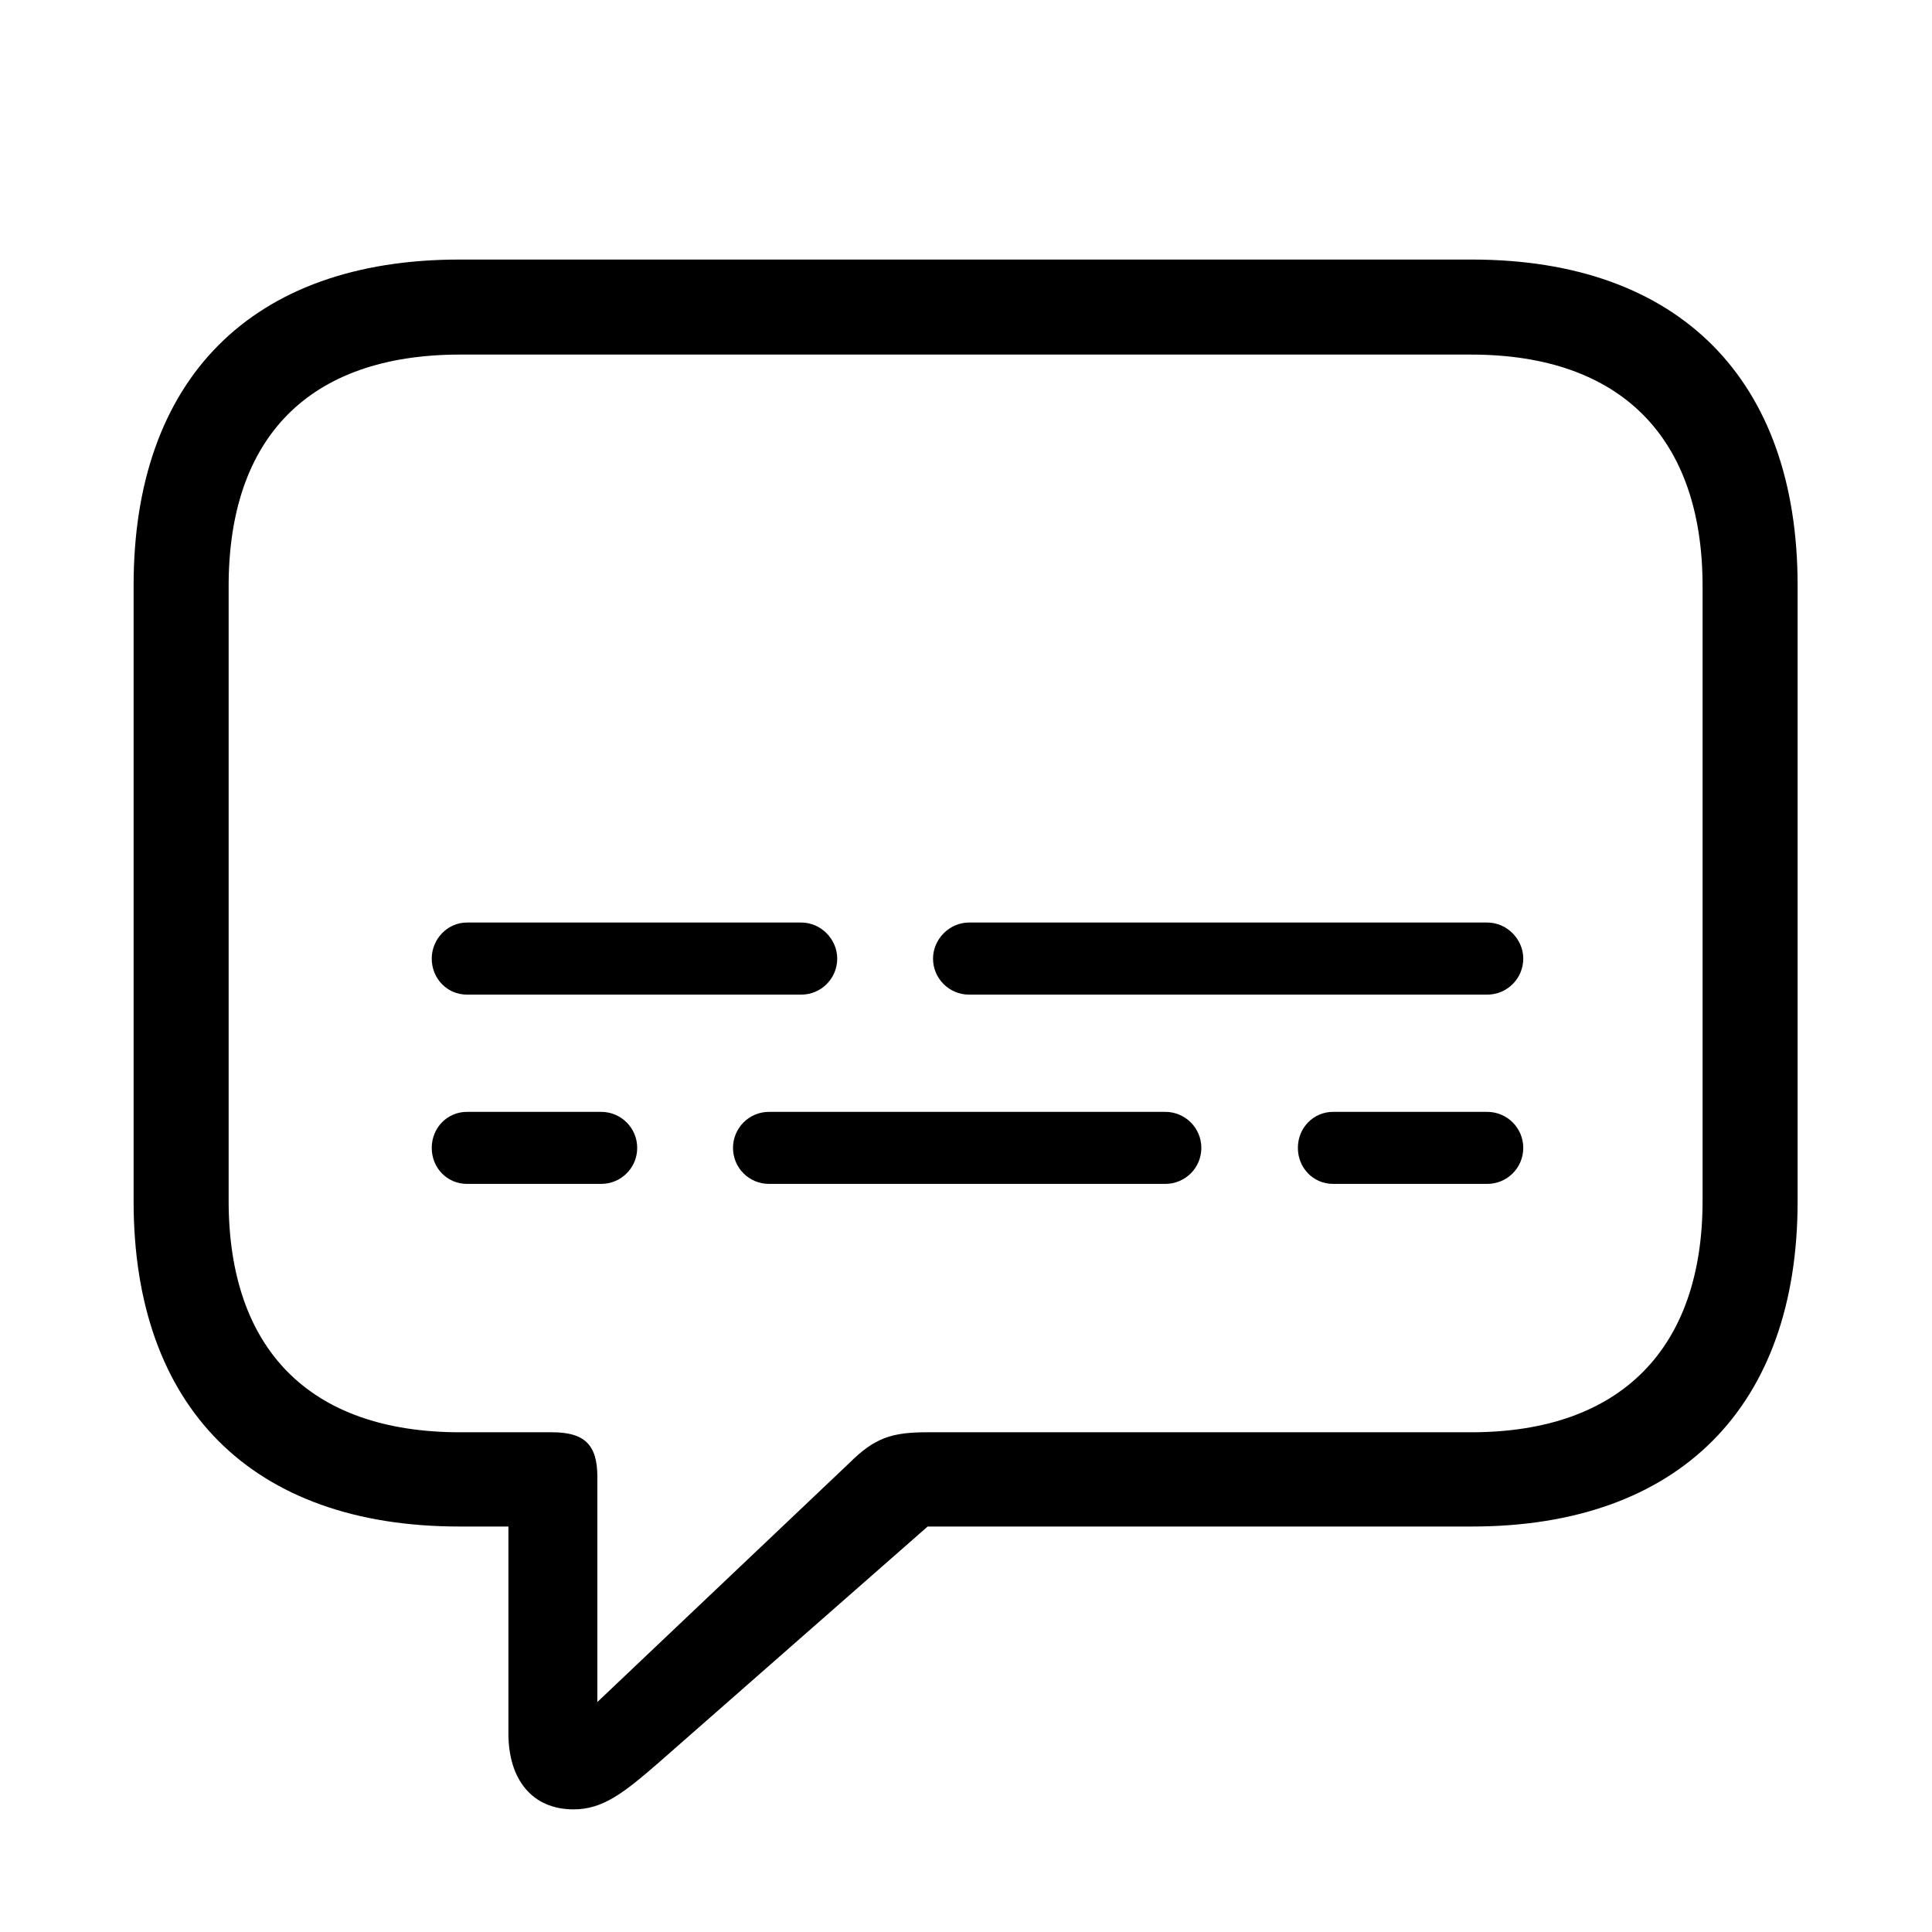 <svg width="32" height="32" viewBox="0 0 32 32" fill="none" xmlns="http://www.w3.org/2000/svg">
<path d="M9.5 29.969C9.982 29.969 10.325 29.702 10.896 29.207L15.365 25.284H24.379C27.819 25.284 29.774 23.291 29.774 19.901V9.694C29.774 6.292 27.819 4.299 24.379 4.299H7.608C4.168 4.299 2.213 6.279 2.213 9.694V19.901C2.213 23.304 4.168 25.284 7.608 25.284H8.421V28.712C8.421 29.474 8.814 29.969 9.5 29.969ZM9.894 28.191V24.459C9.894 23.926 9.678 23.723 9.145 23.723H7.621C5.107 23.723 3.787 22.326 3.787 19.889V9.707C3.787 7.257 5.107 5.873 7.621 5.873H24.366C26.855 5.873 28.2 7.257 28.2 9.707V19.889C28.2 22.326 26.855 23.723 24.366 23.723H15.352C14.781 23.723 14.489 23.811 14.07 24.23L9.894 28.191ZM7.735 16.474H13.271C13.601 16.474 13.867 16.207 13.867 15.877C13.867 15.56 13.601 15.28 13.271 15.28H7.735C7.405 15.28 7.151 15.56 7.151 15.877C7.151 16.207 7.405 16.474 7.735 16.474ZM16.051 16.474H24.633C24.963 16.474 25.23 16.207 25.23 15.877C25.23 15.56 24.963 15.28 24.633 15.28H16.051C15.721 15.28 15.454 15.56 15.454 15.877C15.454 16.207 15.721 16.474 16.051 16.474ZM7.735 19.609H9.957C10.287 19.609 10.554 19.343 10.554 19.013C10.554 18.683 10.287 18.416 9.957 18.416H7.735C7.405 18.416 7.151 18.683 7.151 19.013C7.151 19.343 7.405 19.609 7.735 19.609ZM12.737 19.609H19.301C19.631 19.609 19.898 19.343 19.898 19.013C19.898 18.683 19.631 18.416 19.301 18.416H12.737C12.407 18.416 12.141 18.683 12.141 19.013C12.141 19.343 12.407 19.609 12.737 19.609ZM22.081 19.609H24.633C24.963 19.609 25.23 19.343 25.23 19.013C25.23 18.683 24.963 18.416 24.633 18.416H22.081C21.751 18.416 21.497 18.683 21.497 19.013C21.497 19.343 21.751 19.609 22.081 19.609Z" fill="black"/>
</svg>
